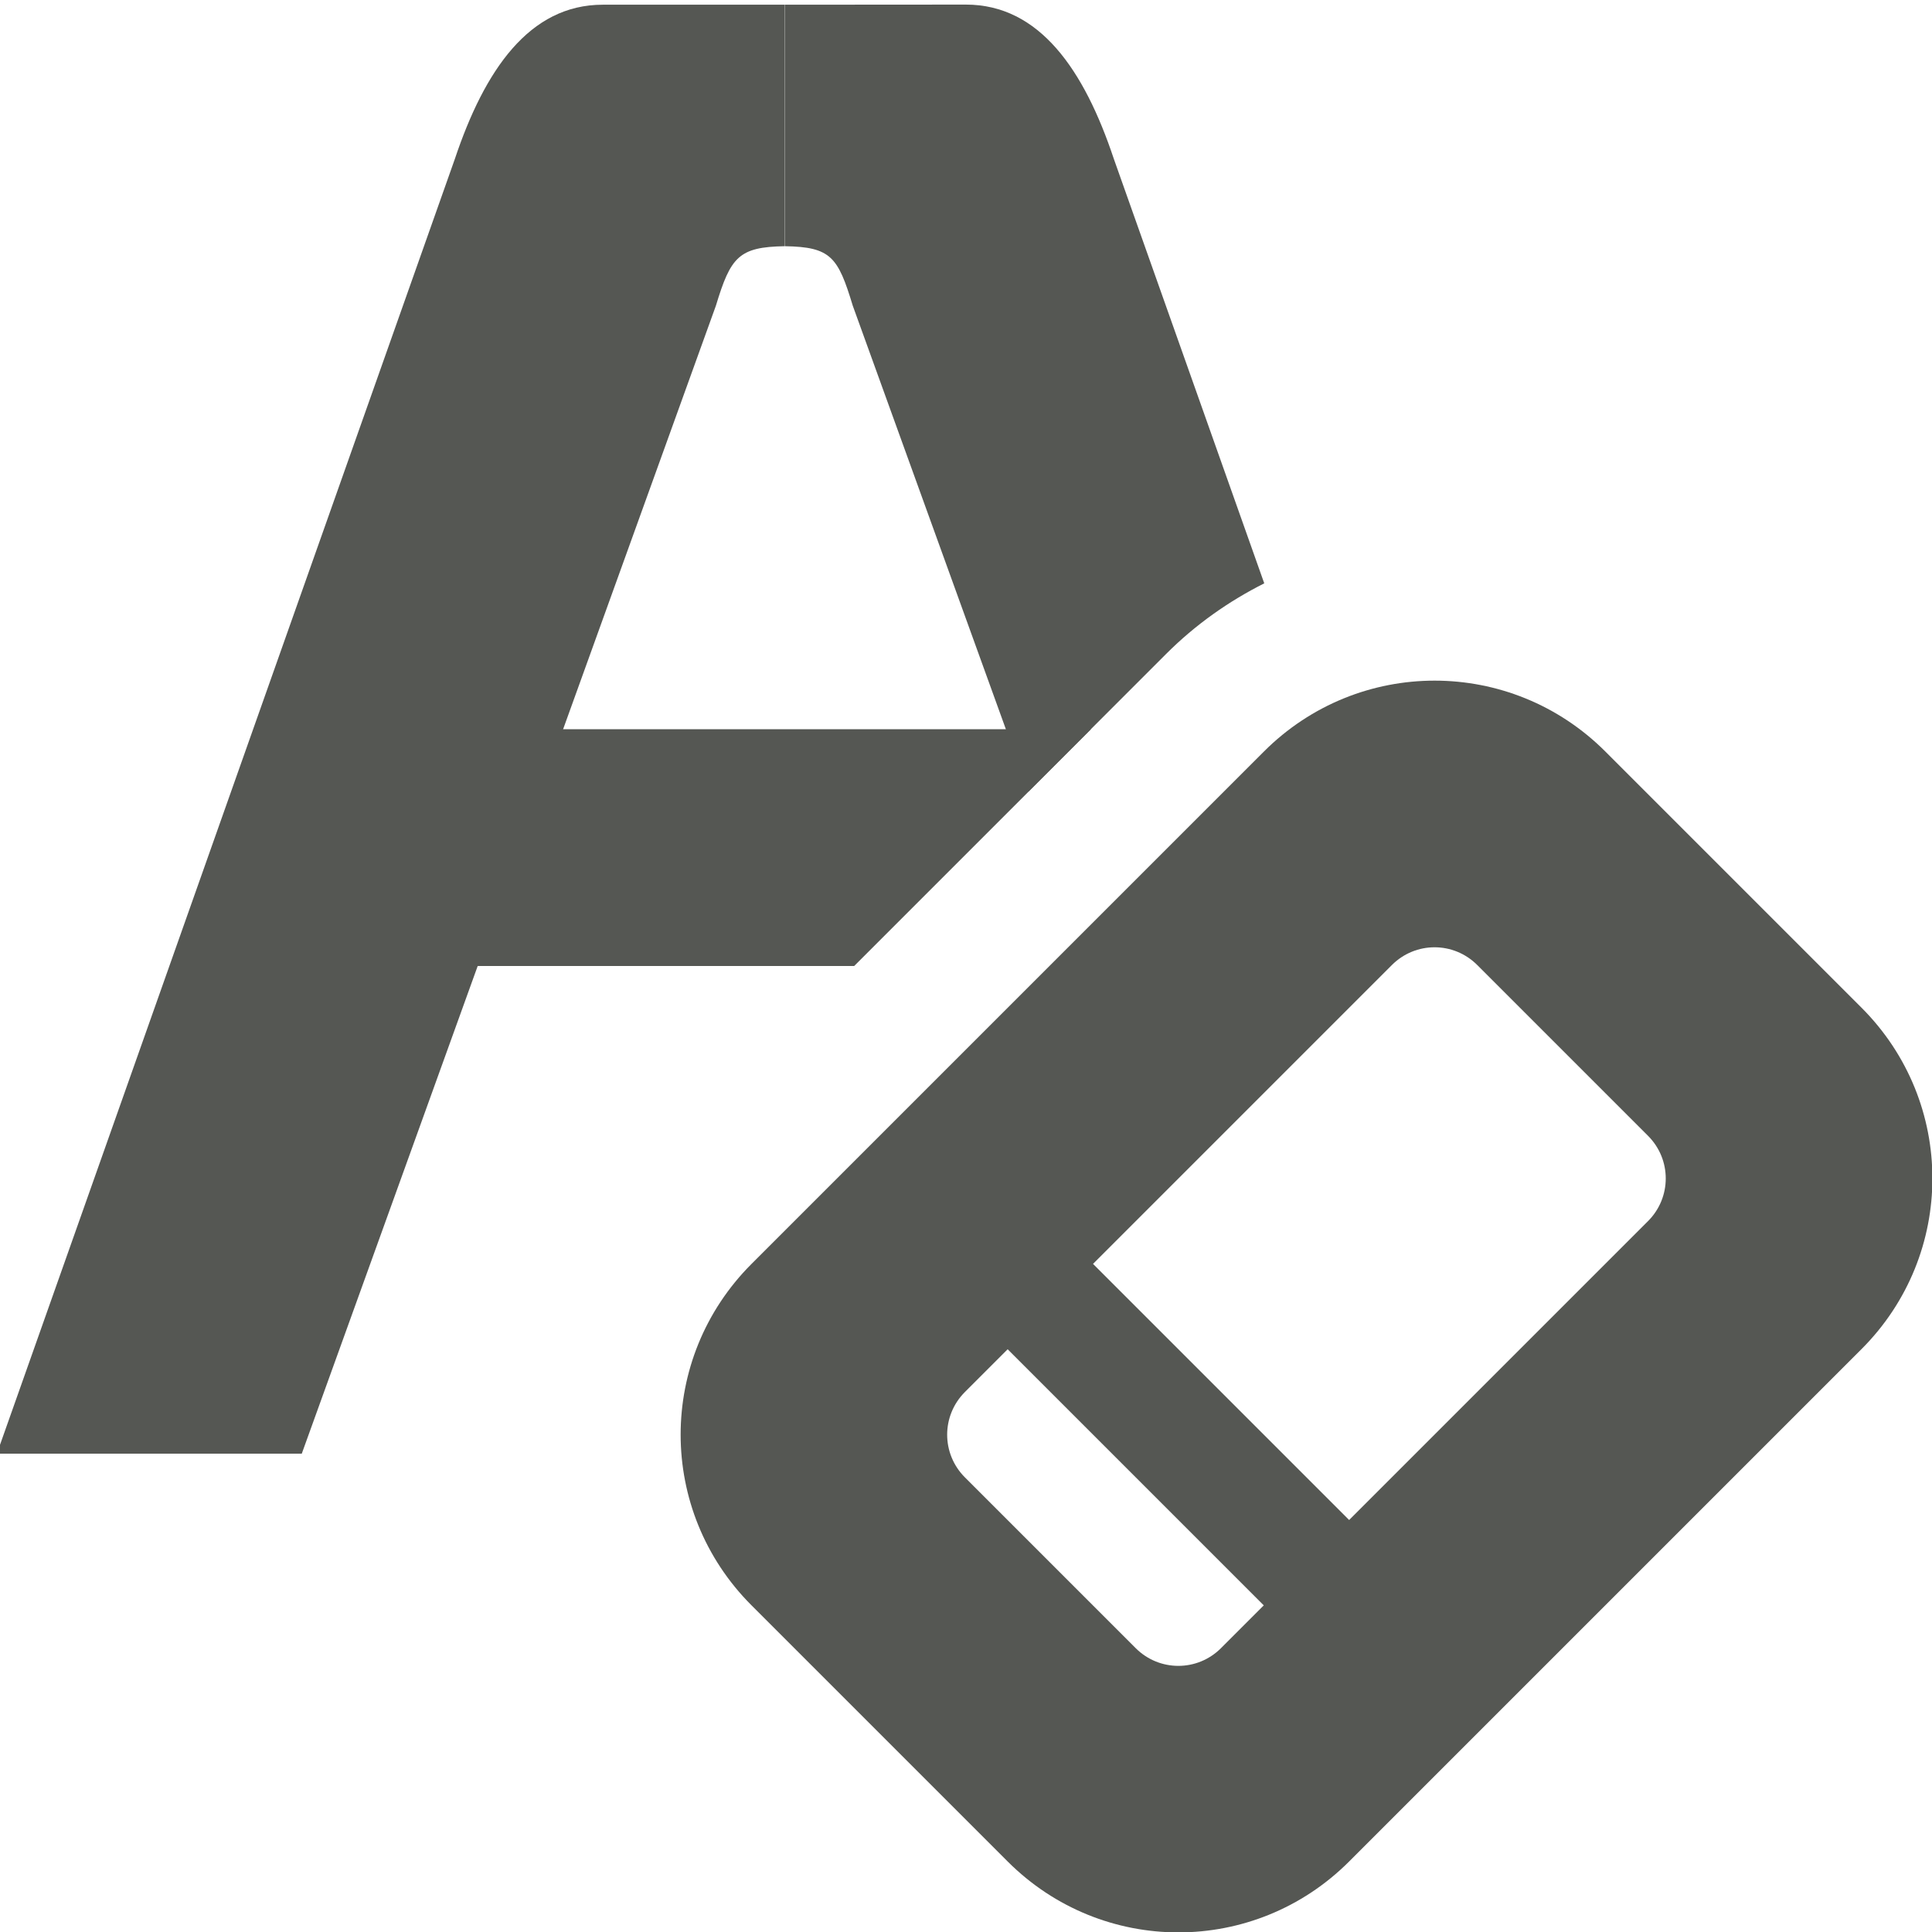 <svg viewBox="0 0 16 16" xmlns="http://www.w3.org/2000/svg"><g fill="#555753"><path d="m13.295 6.224c-.783-.783-2.045-.783-2.828 0l-4.243 4.243c-.783.783-.783 2.045 0 2.828l2.121 2.121c.783.783 2.045.783 2.828 0l4.243-4.243c.783-.783.783-2.045 0-2.828zm-1.061 1.768 1.414 1.414c.196.196.196.511 0 .707l-2.475 2.475-2.121-2.121 2.475-2.475c.196-.196.511-.196.707 0zm-3.889 3.182 2.121 2.121-.354.354c-.196.196-.511.196-.707 0l-1.414-1.414c-.196-.196-.196-.511 0-.707z"/><path d="m4.992.039c-.609 0-.979.542-1.225 1.277l-3.793 10.723h2.525l3.43-9.508c.122-.403.189-.486.57-.492v-2z" stroke-width=".72"/><path d="m2.5 6.039v1.961h4.574l1.961-1.961z"/><path d="m6.5.039v2c.381.006.44.089.562.492l1.455 4.025 1.141-1.141c.243-.243.518-.436.812-.584l-1.246-3.516c-.245-.735-.615-1.277-1.225-1.277z"/></g></svg>